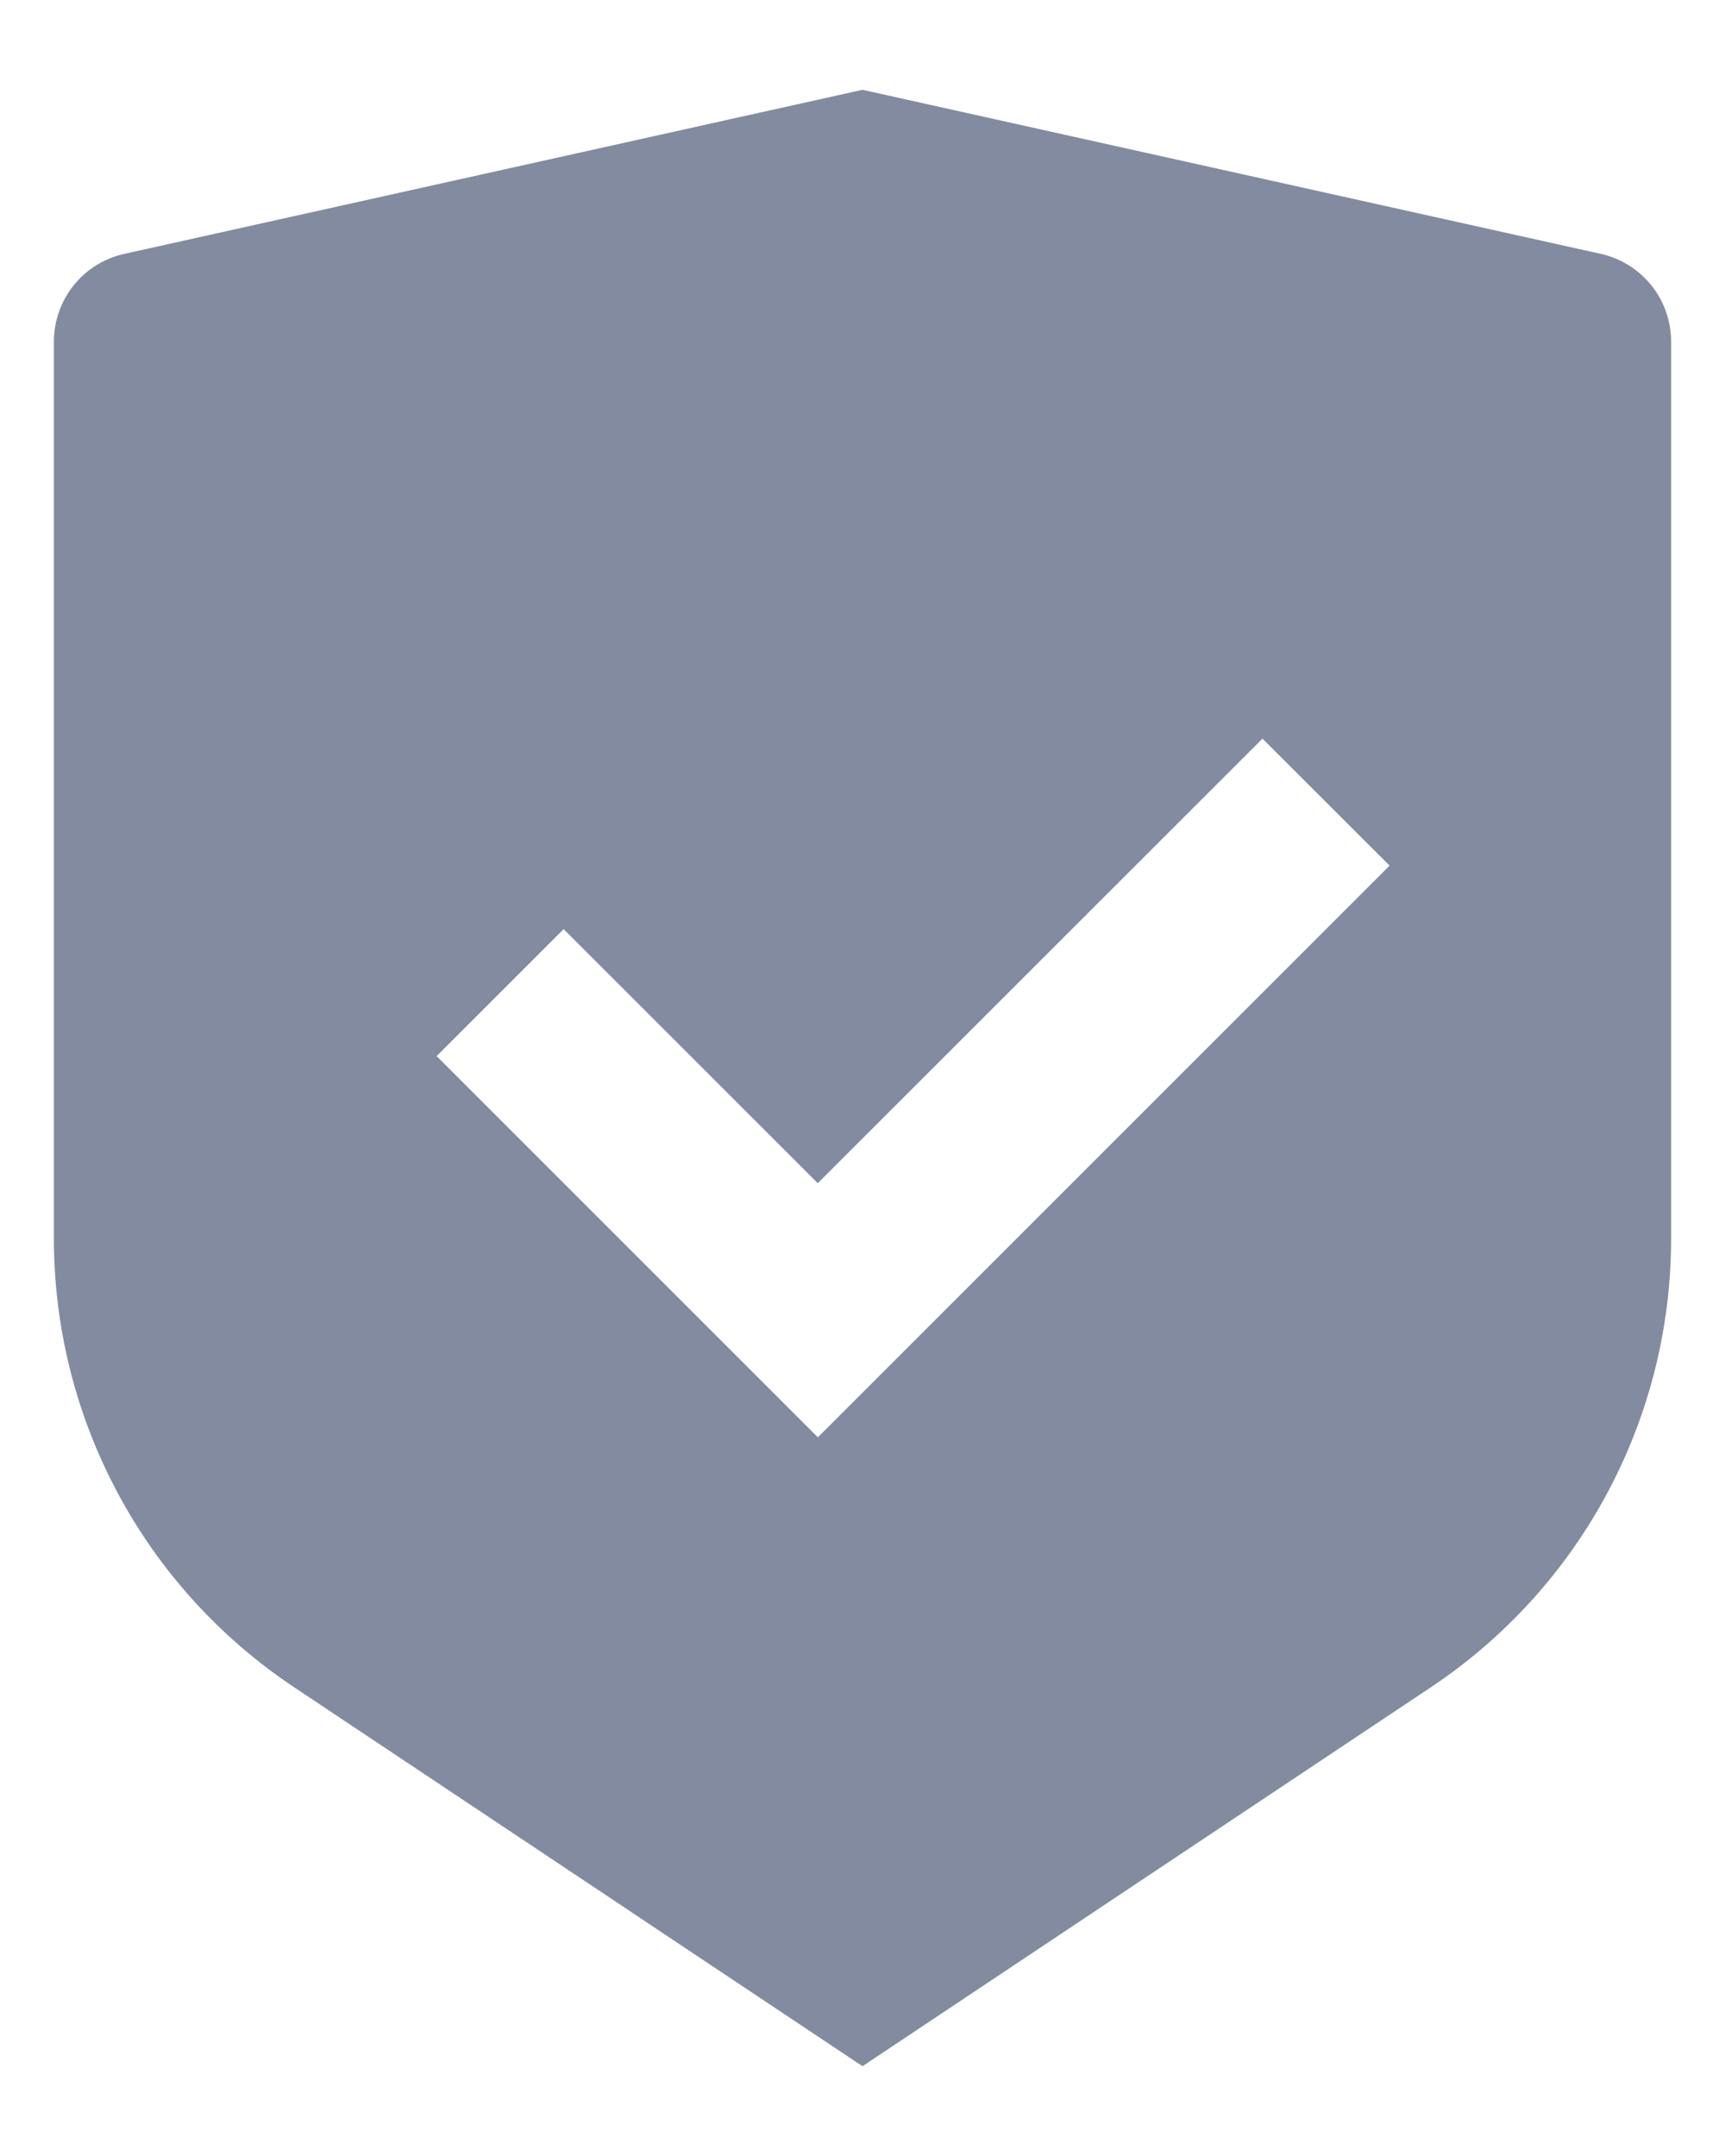 <svg width="16" height="20" viewBox="0 0 16 20" fill="none" xmlns="http://www.w3.org/2000/svg">
<path d="M8 0.833L14.848 2.355C15.033 2.396 15.198 2.499 15.317 2.647C15.435 2.795 15.5 2.979 15.5 3.168V11.491C15.5 12.314 15.297 13.124 14.908 13.85C14.52 14.576 13.958 15.194 13.273 15.651L8 19.167L2.727 15.651C2.042 15.194 1.48 14.576 1.092 13.85C0.704 13.125 0.5 12.315 0.5 11.492V3.168C0.5 2.979 0.565 2.795 0.683 2.647C0.802 2.499 0.967 2.396 1.153 2.355L8 0.833ZM11.71 6.852L7.585 10.976L5.228 8.619L4.05 9.797L7.586 13.333L12.889 8.03L11.71 6.852Z" fill="#838BA1"/>
</svg>
